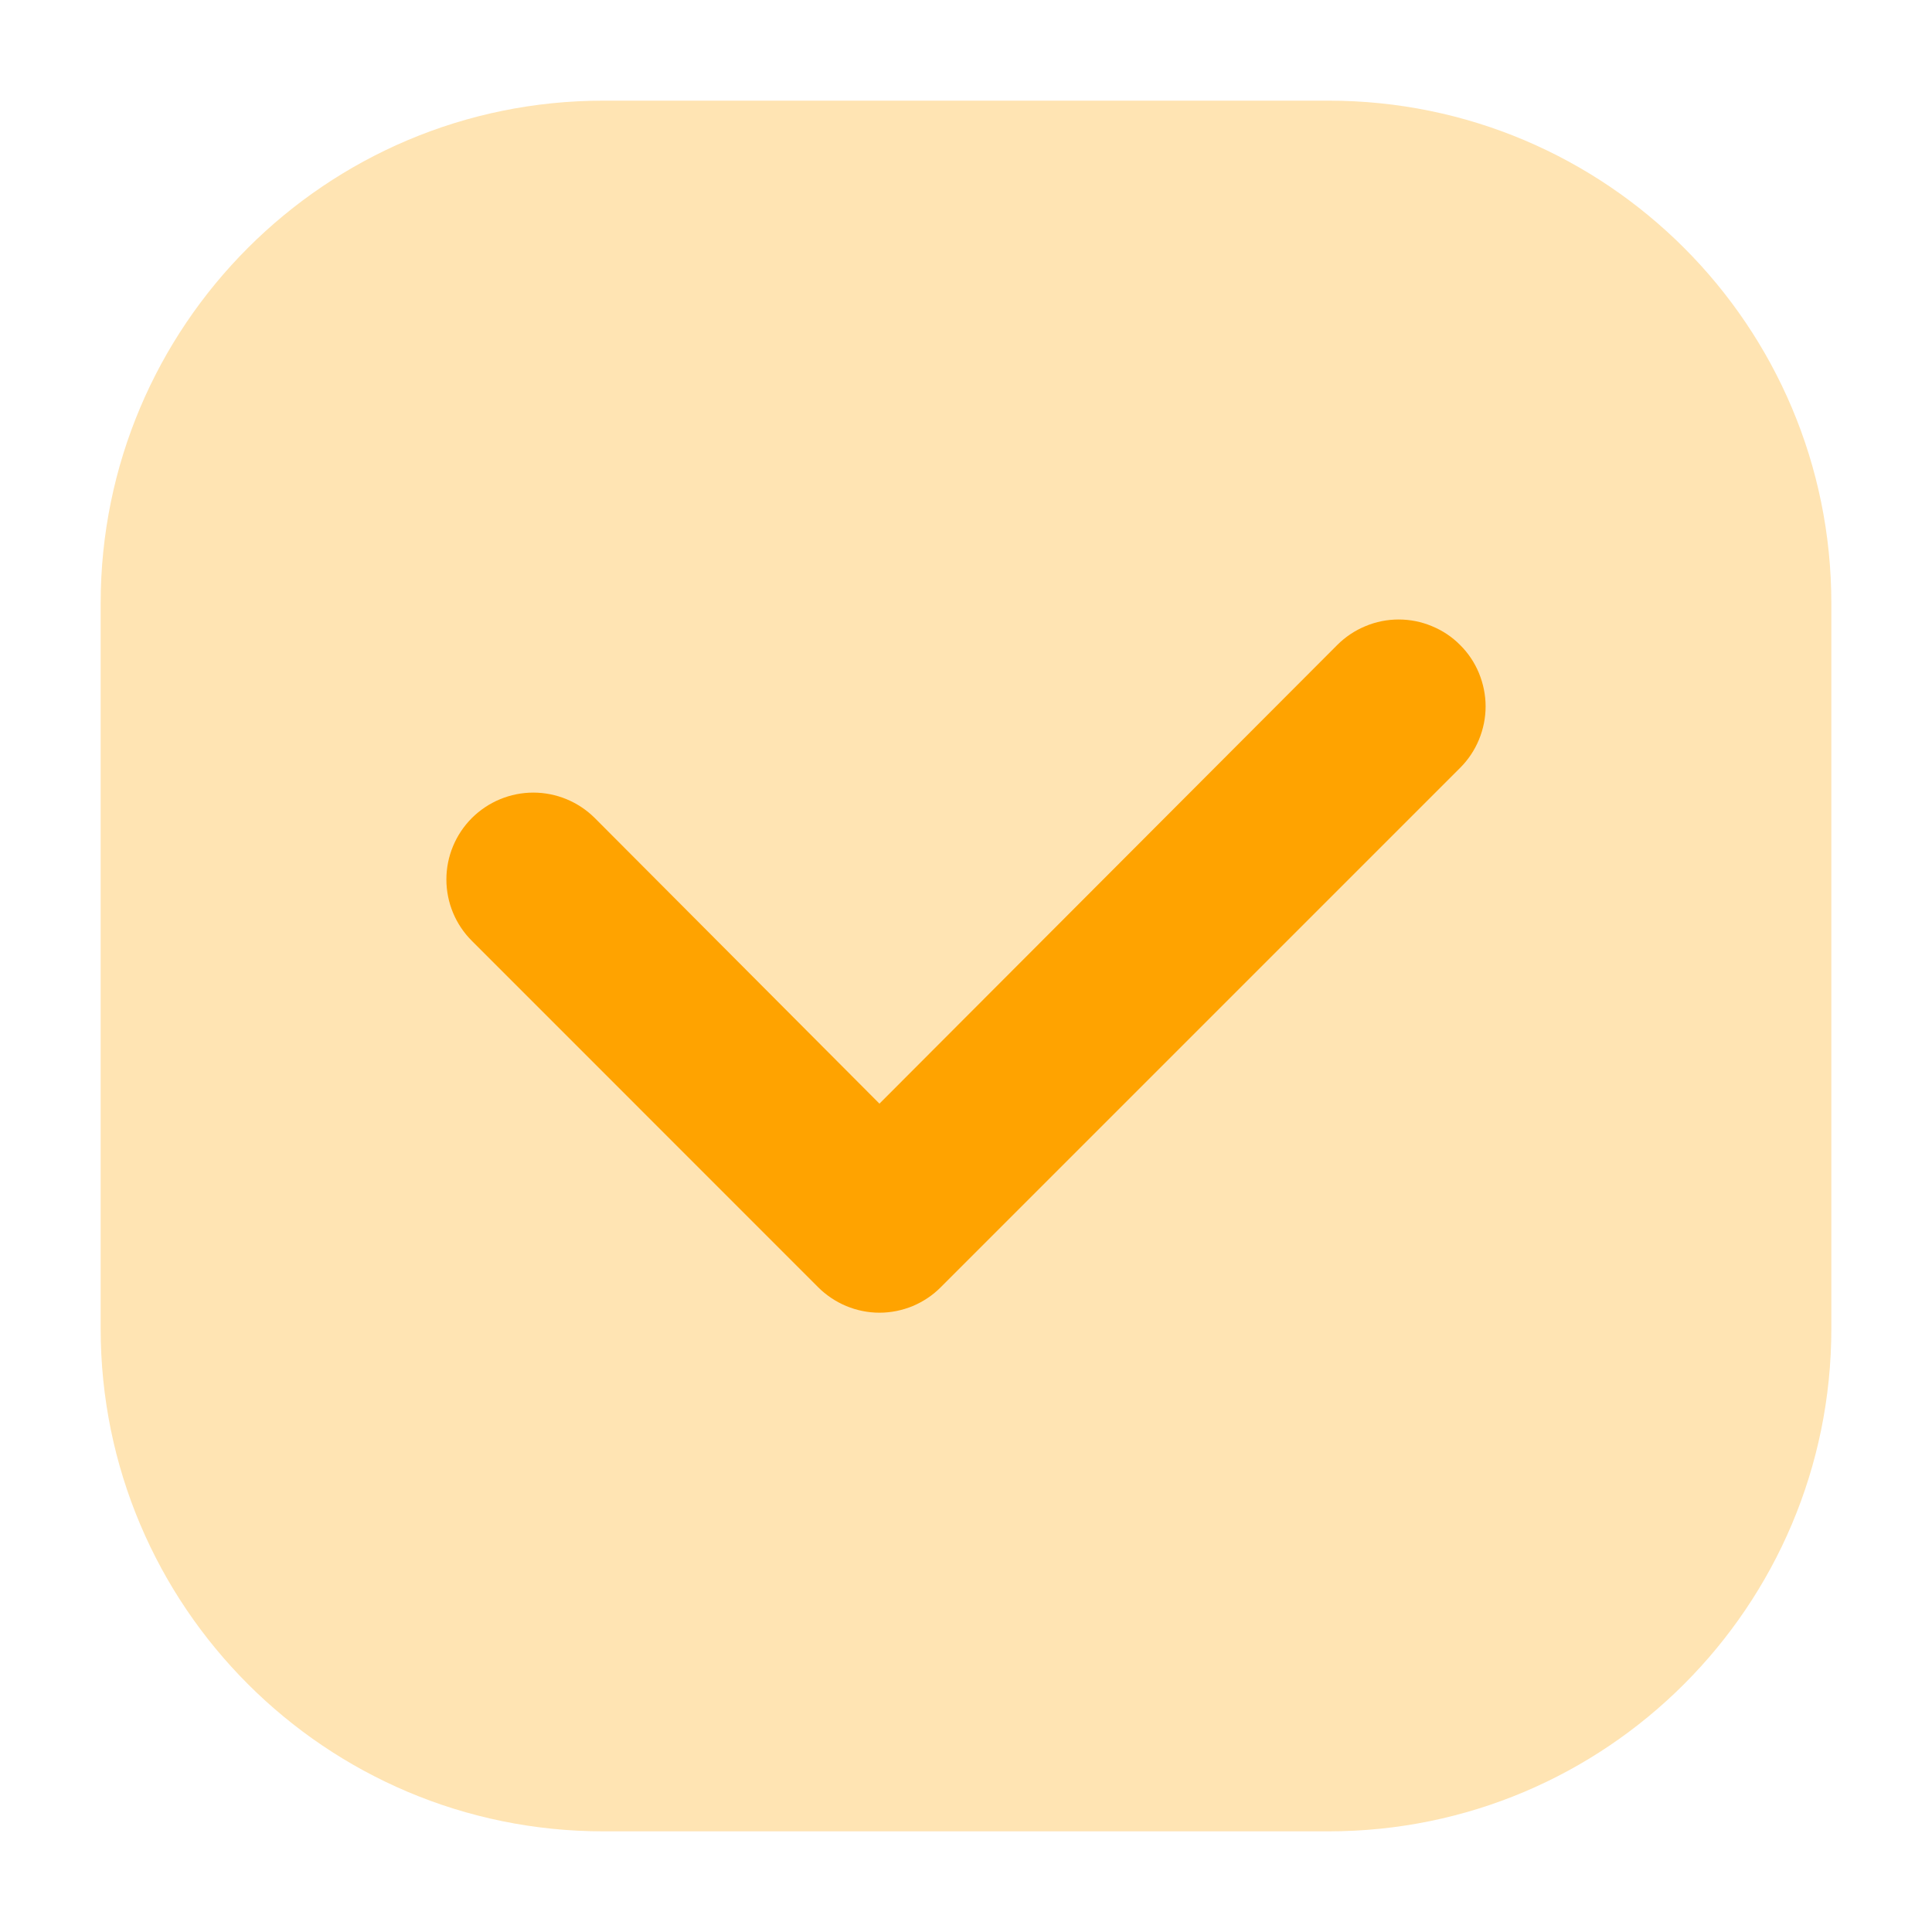 <svg width="20" height="20" viewBox="0 0 20 20" fill="none" xmlns="http://www.w3.org/2000/svg">
<path opacity="0.3" d="M13.754 1.042H6.246C3.372 1.042 1.042 3.372 1.042 6.246V13.754C1.042 16.628 3.372 18.958 6.246 18.958H13.754C16.628 18.958 18.958 16.628 18.958 13.754V6.246C18.958 3.372 16.628 1.042 13.754 1.042Z" fill="#FFA300"/>
<path d="M9.74 13.324L15.115 7.949C15.199 7.865 15.265 7.766 15.31 7.657C15.355 7.548 15.379 7.431 15.379 7.313C15.379 7.195 15.355 7.078 15.31 6.968C15.265 6.859 15.199 6.76 15.115 6.677C15.032 6.593 14.933 6.527 14.823 6.482C14.714 6.436 14.597 6.413 14.479 6.413C14.361 6.413 14.244 6.436 14.135 6.482C14.026 6.527 13.927 6.593 13.843 6.677L9.104 11.425L6.157 8.468C5.988 8.3 5.76 8.205 5.521 8.205C5.282 8.205 5.054 8.3 4.885 8.468C4.716 8.637 4.621 8.866 4.621 9.104C4.621 9.343 4.716 9.572 4.885 9.74L8.468 13.324C8.552 13.408 8.651 13.474 8.76 13.52C8.869 13.565 8.986 13.589 9.104 13.589C9.223 13.589 9.34 13.565 9.449 13.52C9.558 13.474 9.657 13.408 9.74 13.324Z" fill="#FFA300"/>
</svg>
